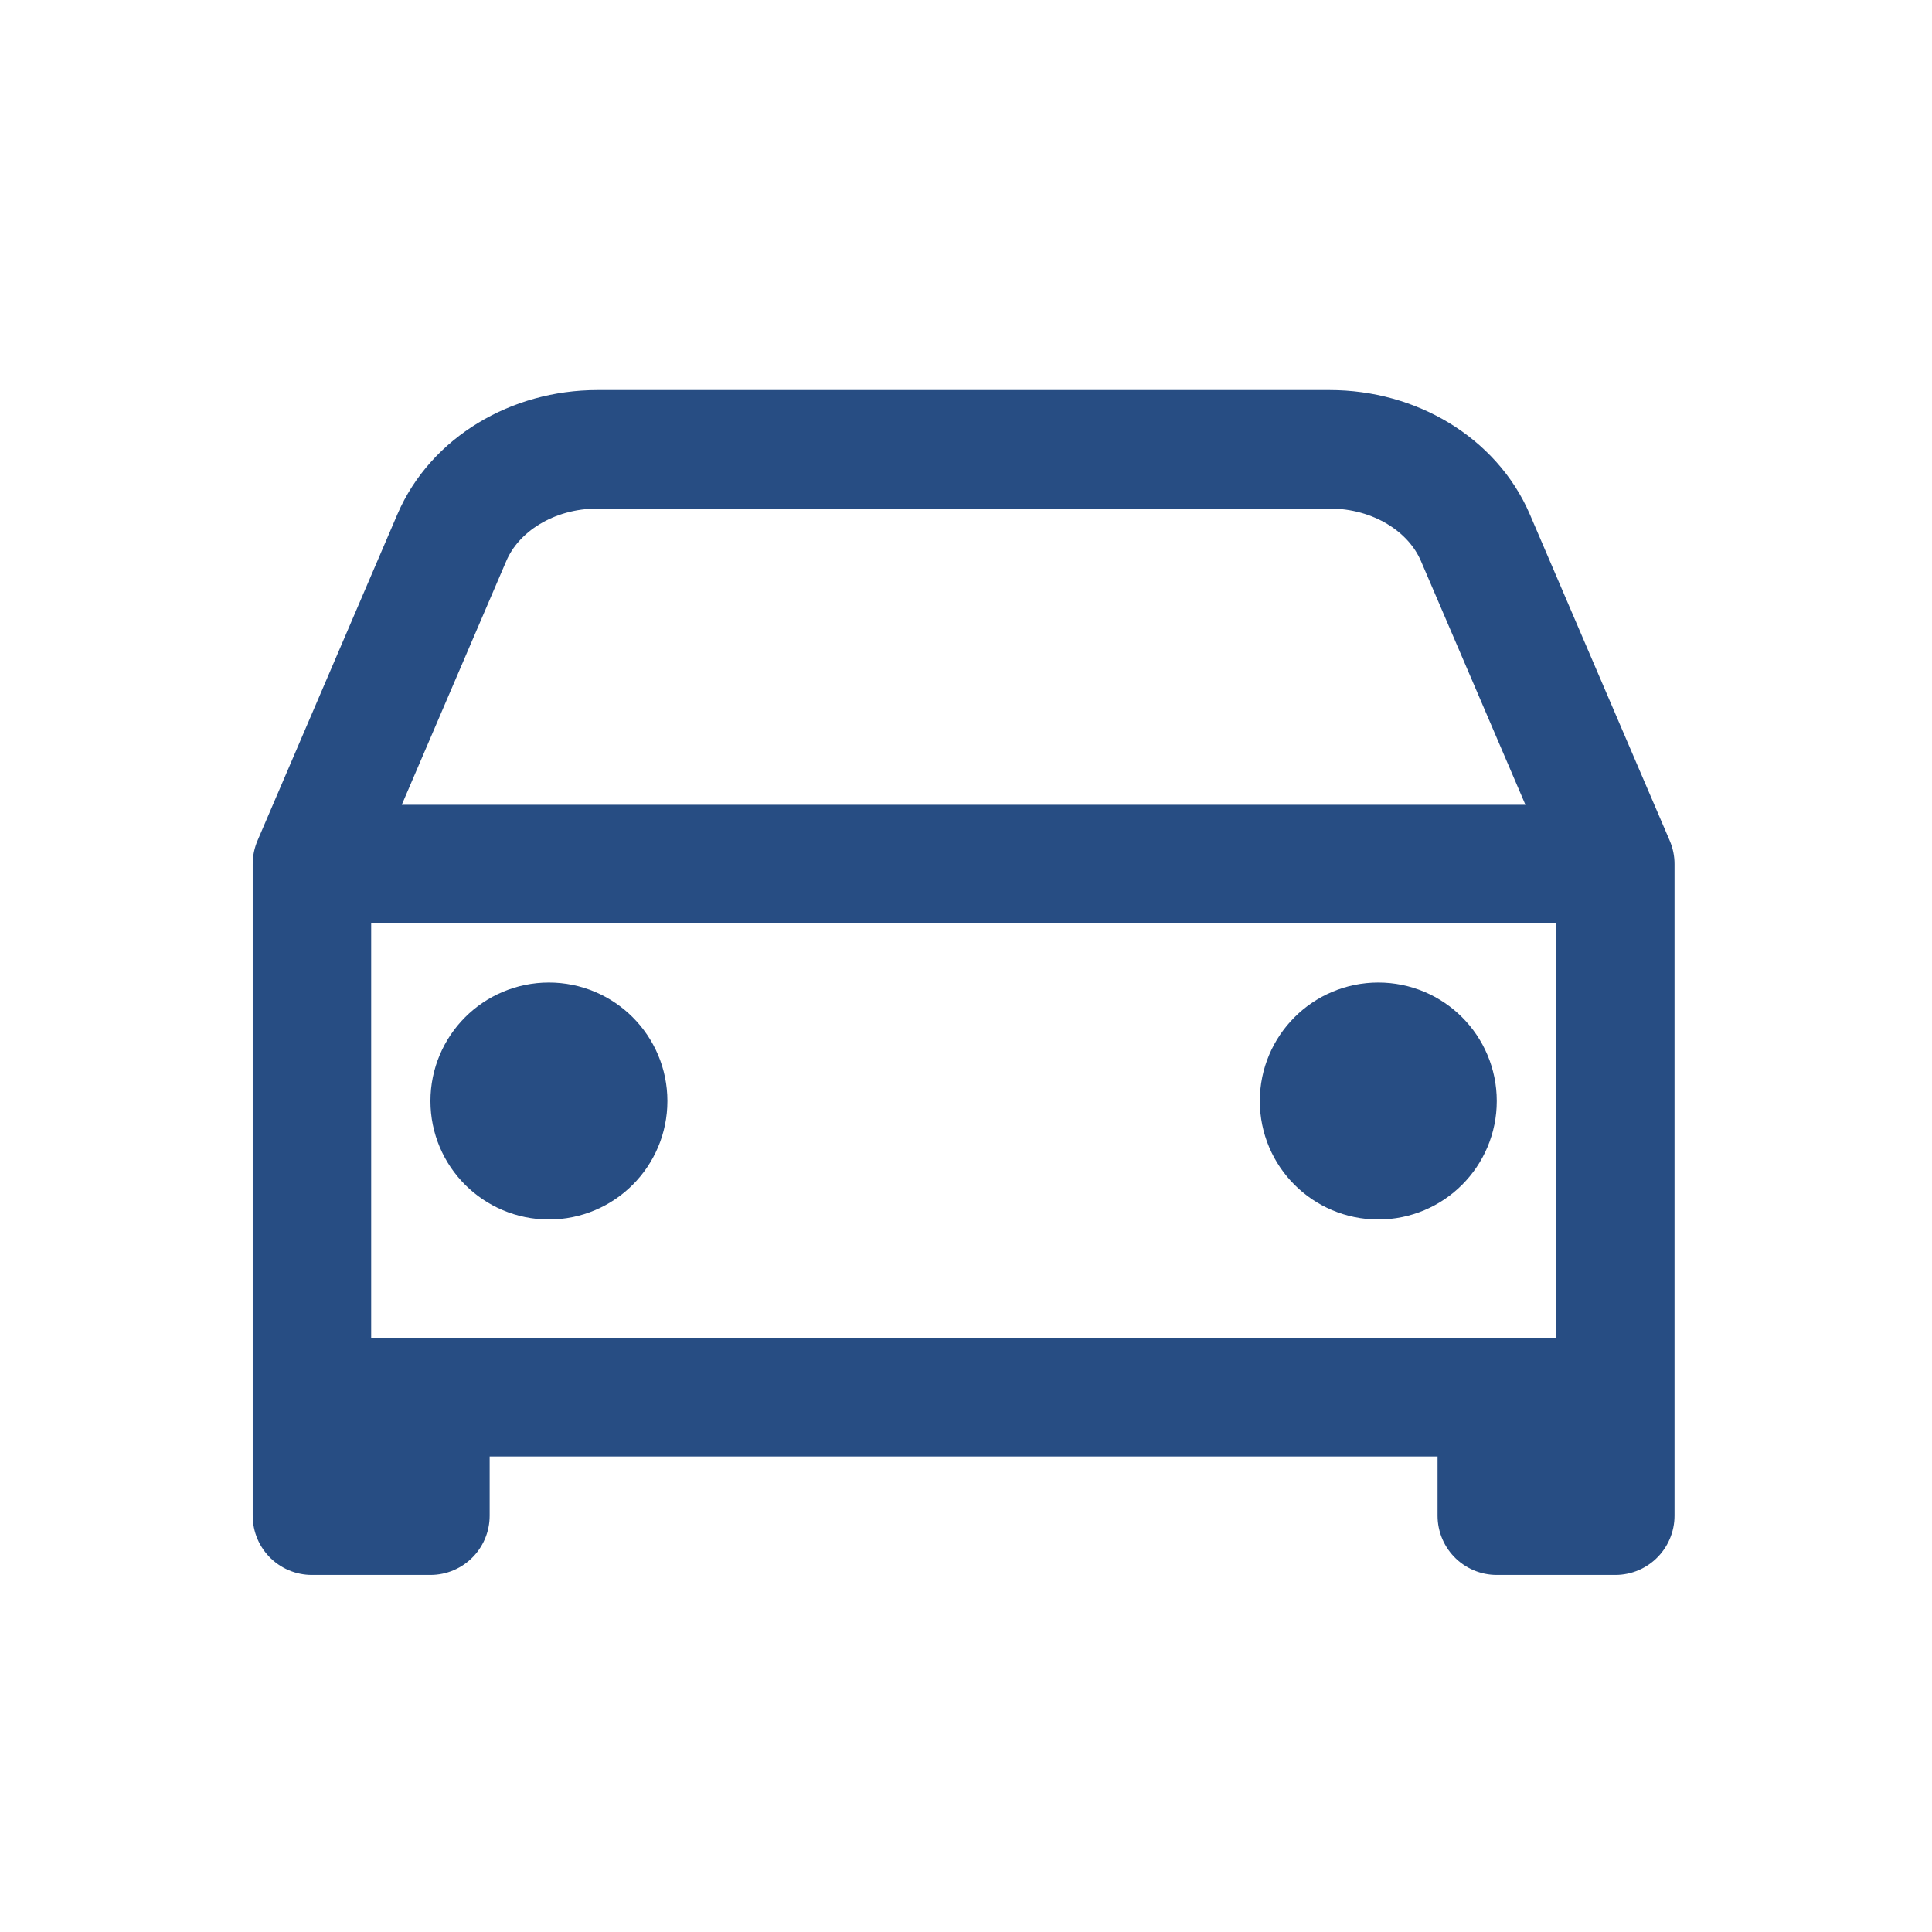 <svg width="46" height="46" viewBox="0 0 46 46" fill="none" xmlns="http://www.w3.org/2000/svg">
<path d="M7.427 20.572L10.758 12.801C11.3 11.536 12.681 10.698 14.225 10.698H31.661C33.205 10.698 34.586 11.536 35.128 12.801L38.459 20.572M7.427 20.572H38.459M7.427 20.572V33.267M38.459 20.572V33.267M38.459 33.267H7.427M38.459 33.267V36.088H35.638V33.267M7.427 33.267V36.088H10.248V33.267" stroke="#274D83" stroke-width="2.821" stroke-linecap="round" stroke-linejoin="round"/>
<path d="M13.069 27.625C13.848 27.625 14.48 26.994 14.48 26.215C14.48 25.436 13.848 24.804 13.069 24.804C12.29 24.804 11.659 25.436 11.659 26.215C11.659 26.994 12.29 27.625 13.069 27.625Z" stroke="#274D83" stroke-width="2.821" stroke-linecap="round" stroke-linejoin="round"/>
<path d="M32.817 27.625C33.596 27.625 34.227 26.994 34.227 26.215C34.227 25.436 33.596 24.804 32.817 24.804C32.038 24.804 31.406 25.436 31.406 26.215C31.406 26.994 32.038 27.625 32.817 27.625Z" stroke="#274D83" stroke-width="2.821" stroke-linecap="round" stroke-linejoin="round"/>
</svg>
